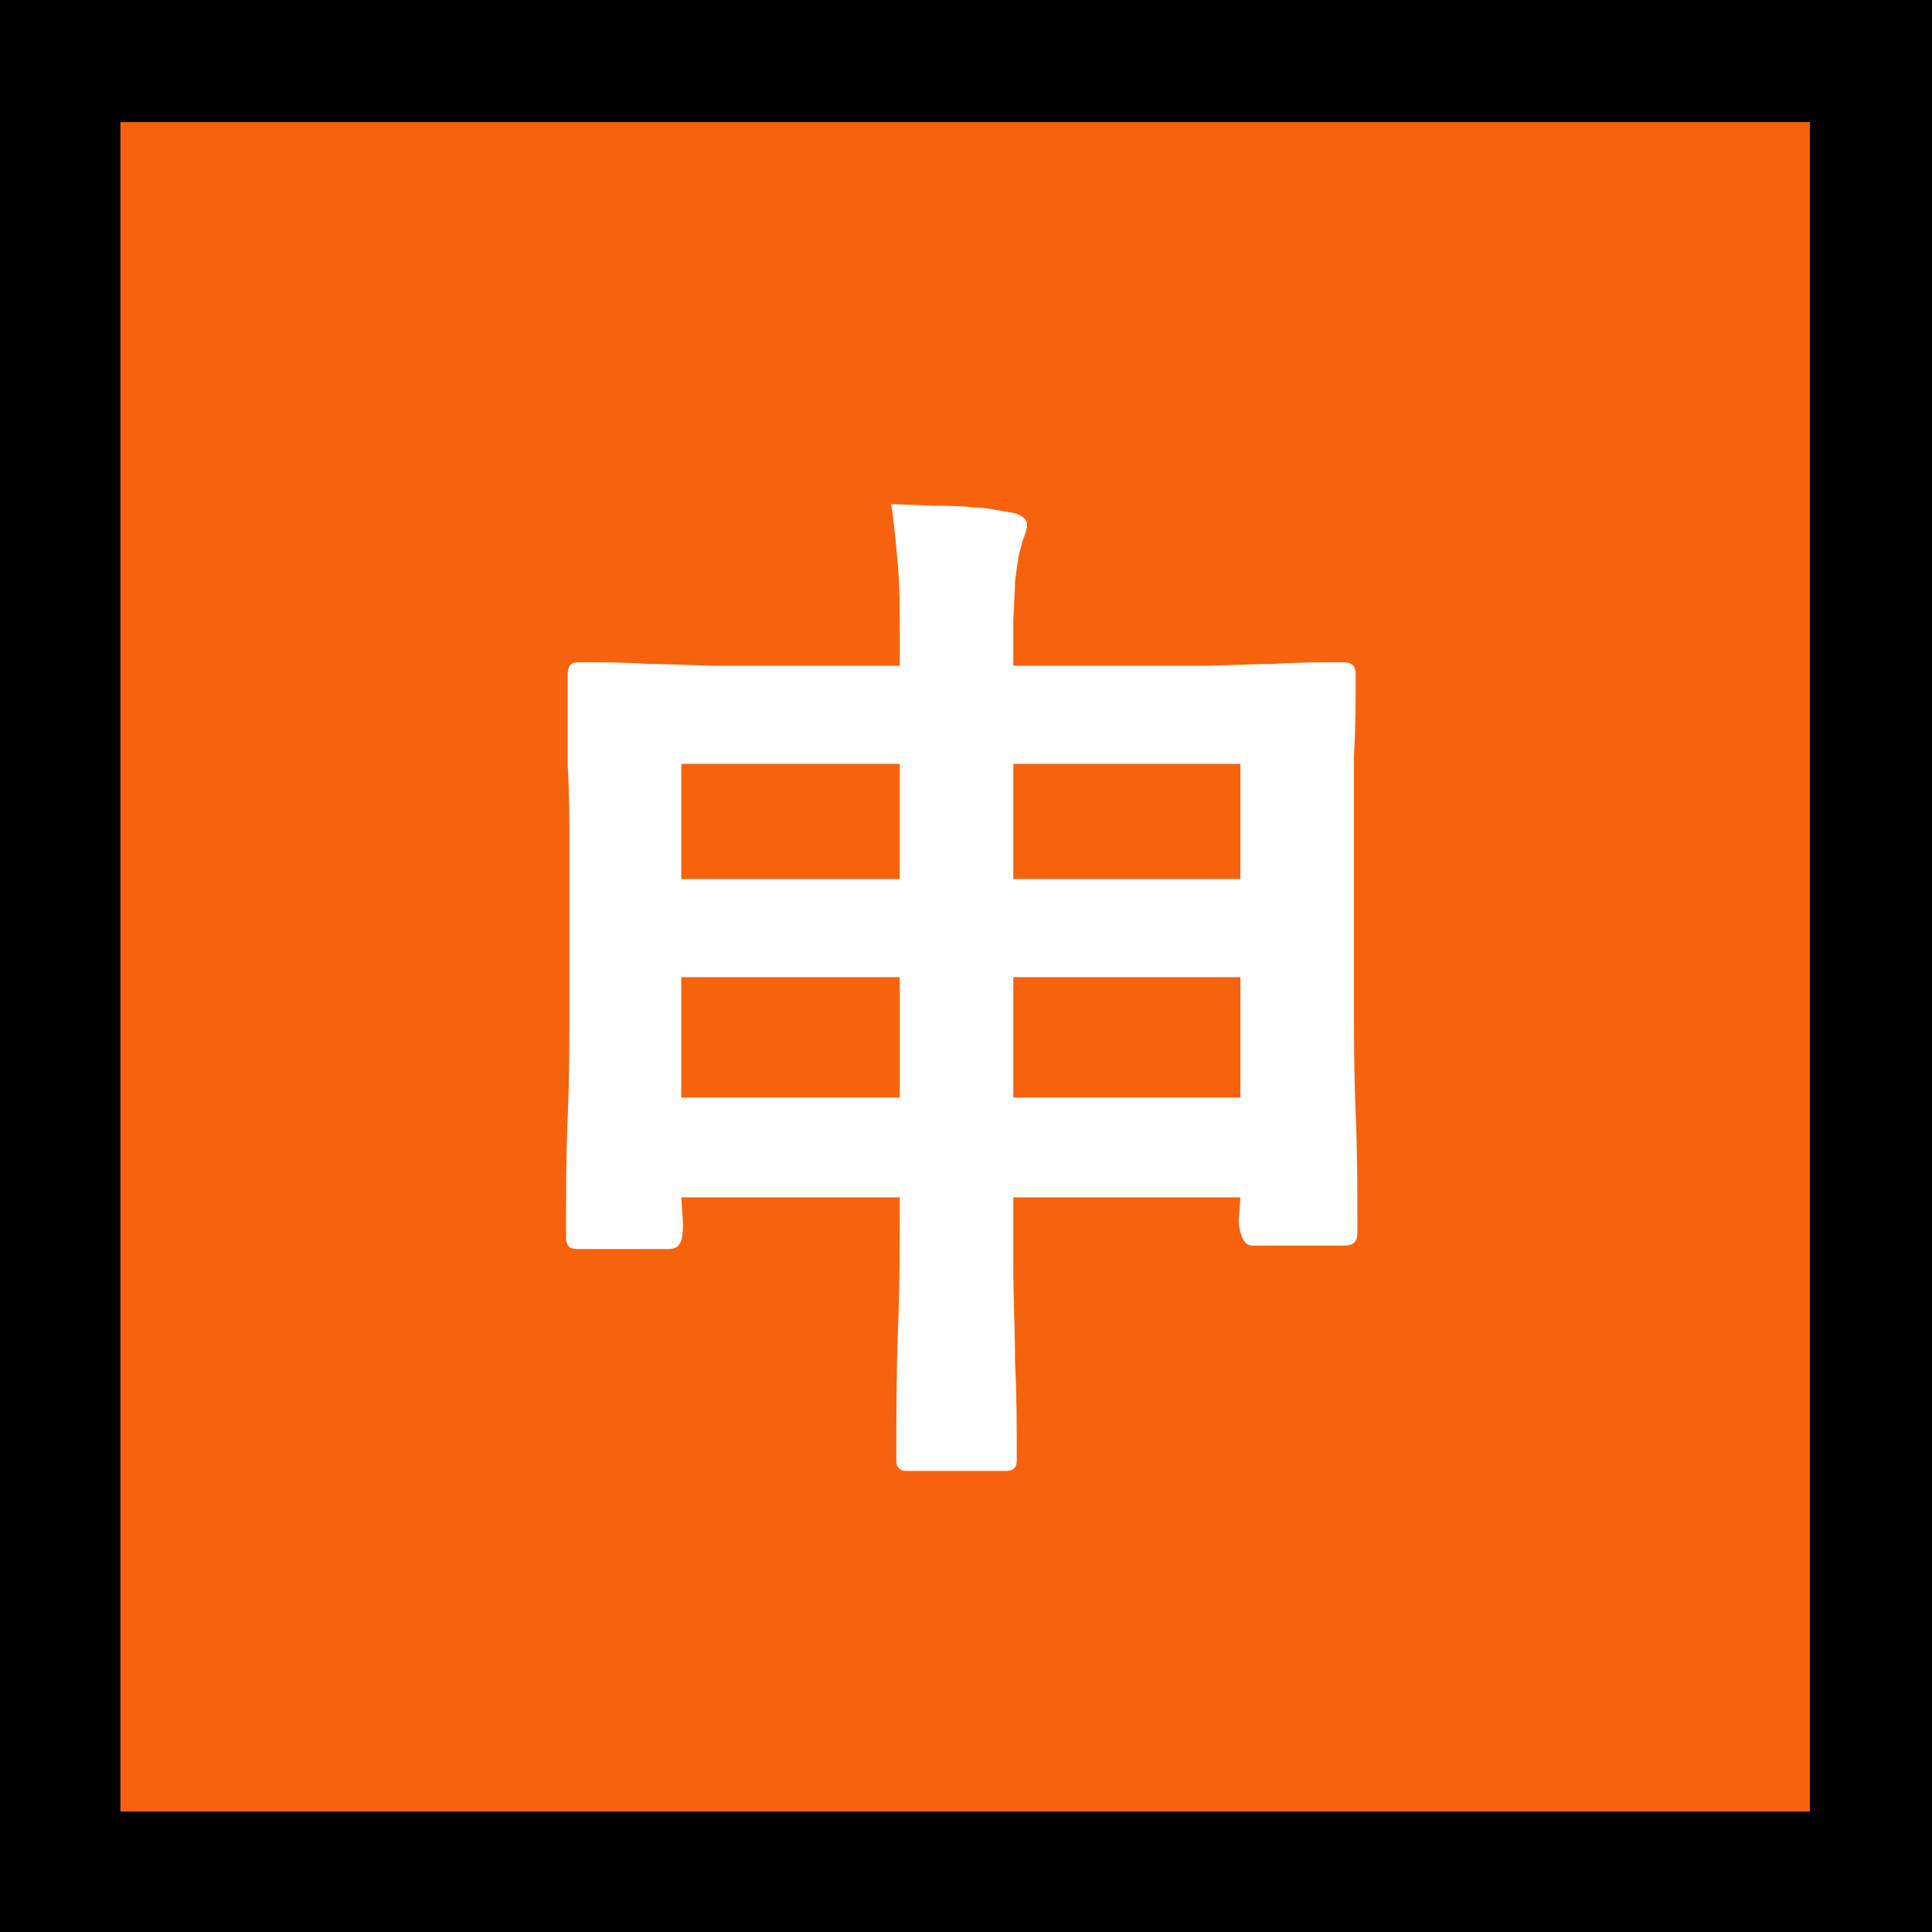 <?xml version="1.0" encoding="UTF-8" standalone="no"?>
<svg
   width="16.845"
   height="16.845"
   viewBox="0 0 16.845 16.845"
   version="1.1"
   xml:space="preserve"
   style="clip-rule:evenodd;fill-rule:evenodd;stroke-linejoin:round;stroke-miterlimit:2"
   id="svg20568"
   sodipodi:docname="emojis.svg"
   xmlns:inkscape="http://www.inkscape.org/namespaces/inkscape"
   xmlns:sodipodi="http://sodipodi.sourceforge.net/DTD/sodipodi-0.dtd"
   xmlns="http://www.w3.org/2000/svg"
   xmlns:svg="http://www.w3.org/2000/svg"><rect x="0" y="0" width="16.845" height="16.845" fill="#333333" stroke="none"/><defs
     id="defs20572" /><sodipodi:namedview
     id="namedview20570"
     pagecolor="#505050"
     bordercolor="#eeeeee"
     borderopacity="1"
     inkscape:pageshadow="0"
     inkscape:pageopacity="0"
     inkscape:pagecheckerboard="0" /><g
     transform="matrix(0.24,0,0,0.24,-54.405,-1009.502)"
     id="g20566"><g
       transform="matrix(62.5,0,0,62.5,218.875,4263.32)"
       id="g19642"><rect
         x="0.125"
         y="-0.913"
         width="1.123"
         height="1.123"
         style="fill-rule:nonzero"
         id="rect19636" /><rect
         x="0.195"
         y="-0.842"
         width="0.982"
         height="0.982"
         style="fill:#f7630c;fill-rule:nonzero"
         id="rect19638" /><path
         d="M 0.648,-0.217 H 0.521 l 0.001,0.015 c 0,0.003 0,0.006 -0.001,0.01 -0.001,0.003 -0.003,0.005 -0.007,0.005 H 0.46 c -0.004,0 -0.006,-0.002 -0.006,-0.007 0,-0.023 0,-0.047 0.001,-0.07 0.001,-0.023 0.001,-0.046 0.001,-0.069 v -0.082 c 0,-0.018 0,-0.036 -0.001,-0.053 0,-0.018 0,-0.036 0,-0.053 0,-0.005 0.002,-0.007 0.006,-0.007 0.014,0 0.028,0 0.042,0.001 0.014,0 0.027,0.001 0.041,0.001 h 0.104 v -0.02 c 0,-0.012 0,-0.025 -0.001,-0.037 C 0.646,-0.595 0.645,-0.607 0.643,-0.62 l 0.024,0.001 c 0.008,0 0.016,0 0.024,0.001 0.008,0 0.015,0.002 0.022,0.003 0.006,0.001 0.009,0.004 0.009,0.007 0,0 0,0.002 -0.001,0.005 -0.001,0.003 -0.002,0.005 -0.002,0.006 -0.002,0.006 -0.003,0.014 -0.004,0.022 0,0.008 -0.001,0.017 -0.001,0.025 v 0.024 h 0.108 c 0.014,0 0.028,-0.001 0.042,-0.001 0.014,-0.001 0.028,-0.001 0.042,-0.001 0.005,0 0.007,0.002 0.007,0.007 0,0.015 0,0.031 -0.001,0.047 0,0.015 0,0.031 0,0.047 v 0.092 c 0,0.023 0,0.046 0.001,0.069 0.001,0.023 0.001,0.046 0.001,0.07 0,0.004 -0.002,0.007 -0.007,0.007 H 0.853 C 0.85,-0.189 0.848,-0.191 0.847,-0.194 0.846,-0.196 0.845,-0.2 0.845,-0.203 L 0.846,-0.217 H 0.714 v 0.039 c 0,0.019 0.001,0.038 0.001,0.057 0.001,0.019 0.001,0.038 0.001,0.057 0,0.004 -0.002,0.006 -0.006,0.006 H 0.652 c -0.004,0 -0.006,-0.002 -0.006,-0.006 0,-0.026 0,-0.051 0.001,-0.077 0.001,-0.025 0.001,-0.051 0.001,-0.076 z m 0.066,-0.128 v 0.07 h 0.132 v -0.07 z m -0.066,0 H 0.521 v 0.07 H 0.648 Z M 0.714,-0.402 H 0.846 V -0.469 H 0.714 Z m -0.066,0 V -0.469 H 0.521 v 0.067 z"
         style="fill:#ffffff;fill-rule:nonzero"
         id="path19640" /></g></g></svg>
